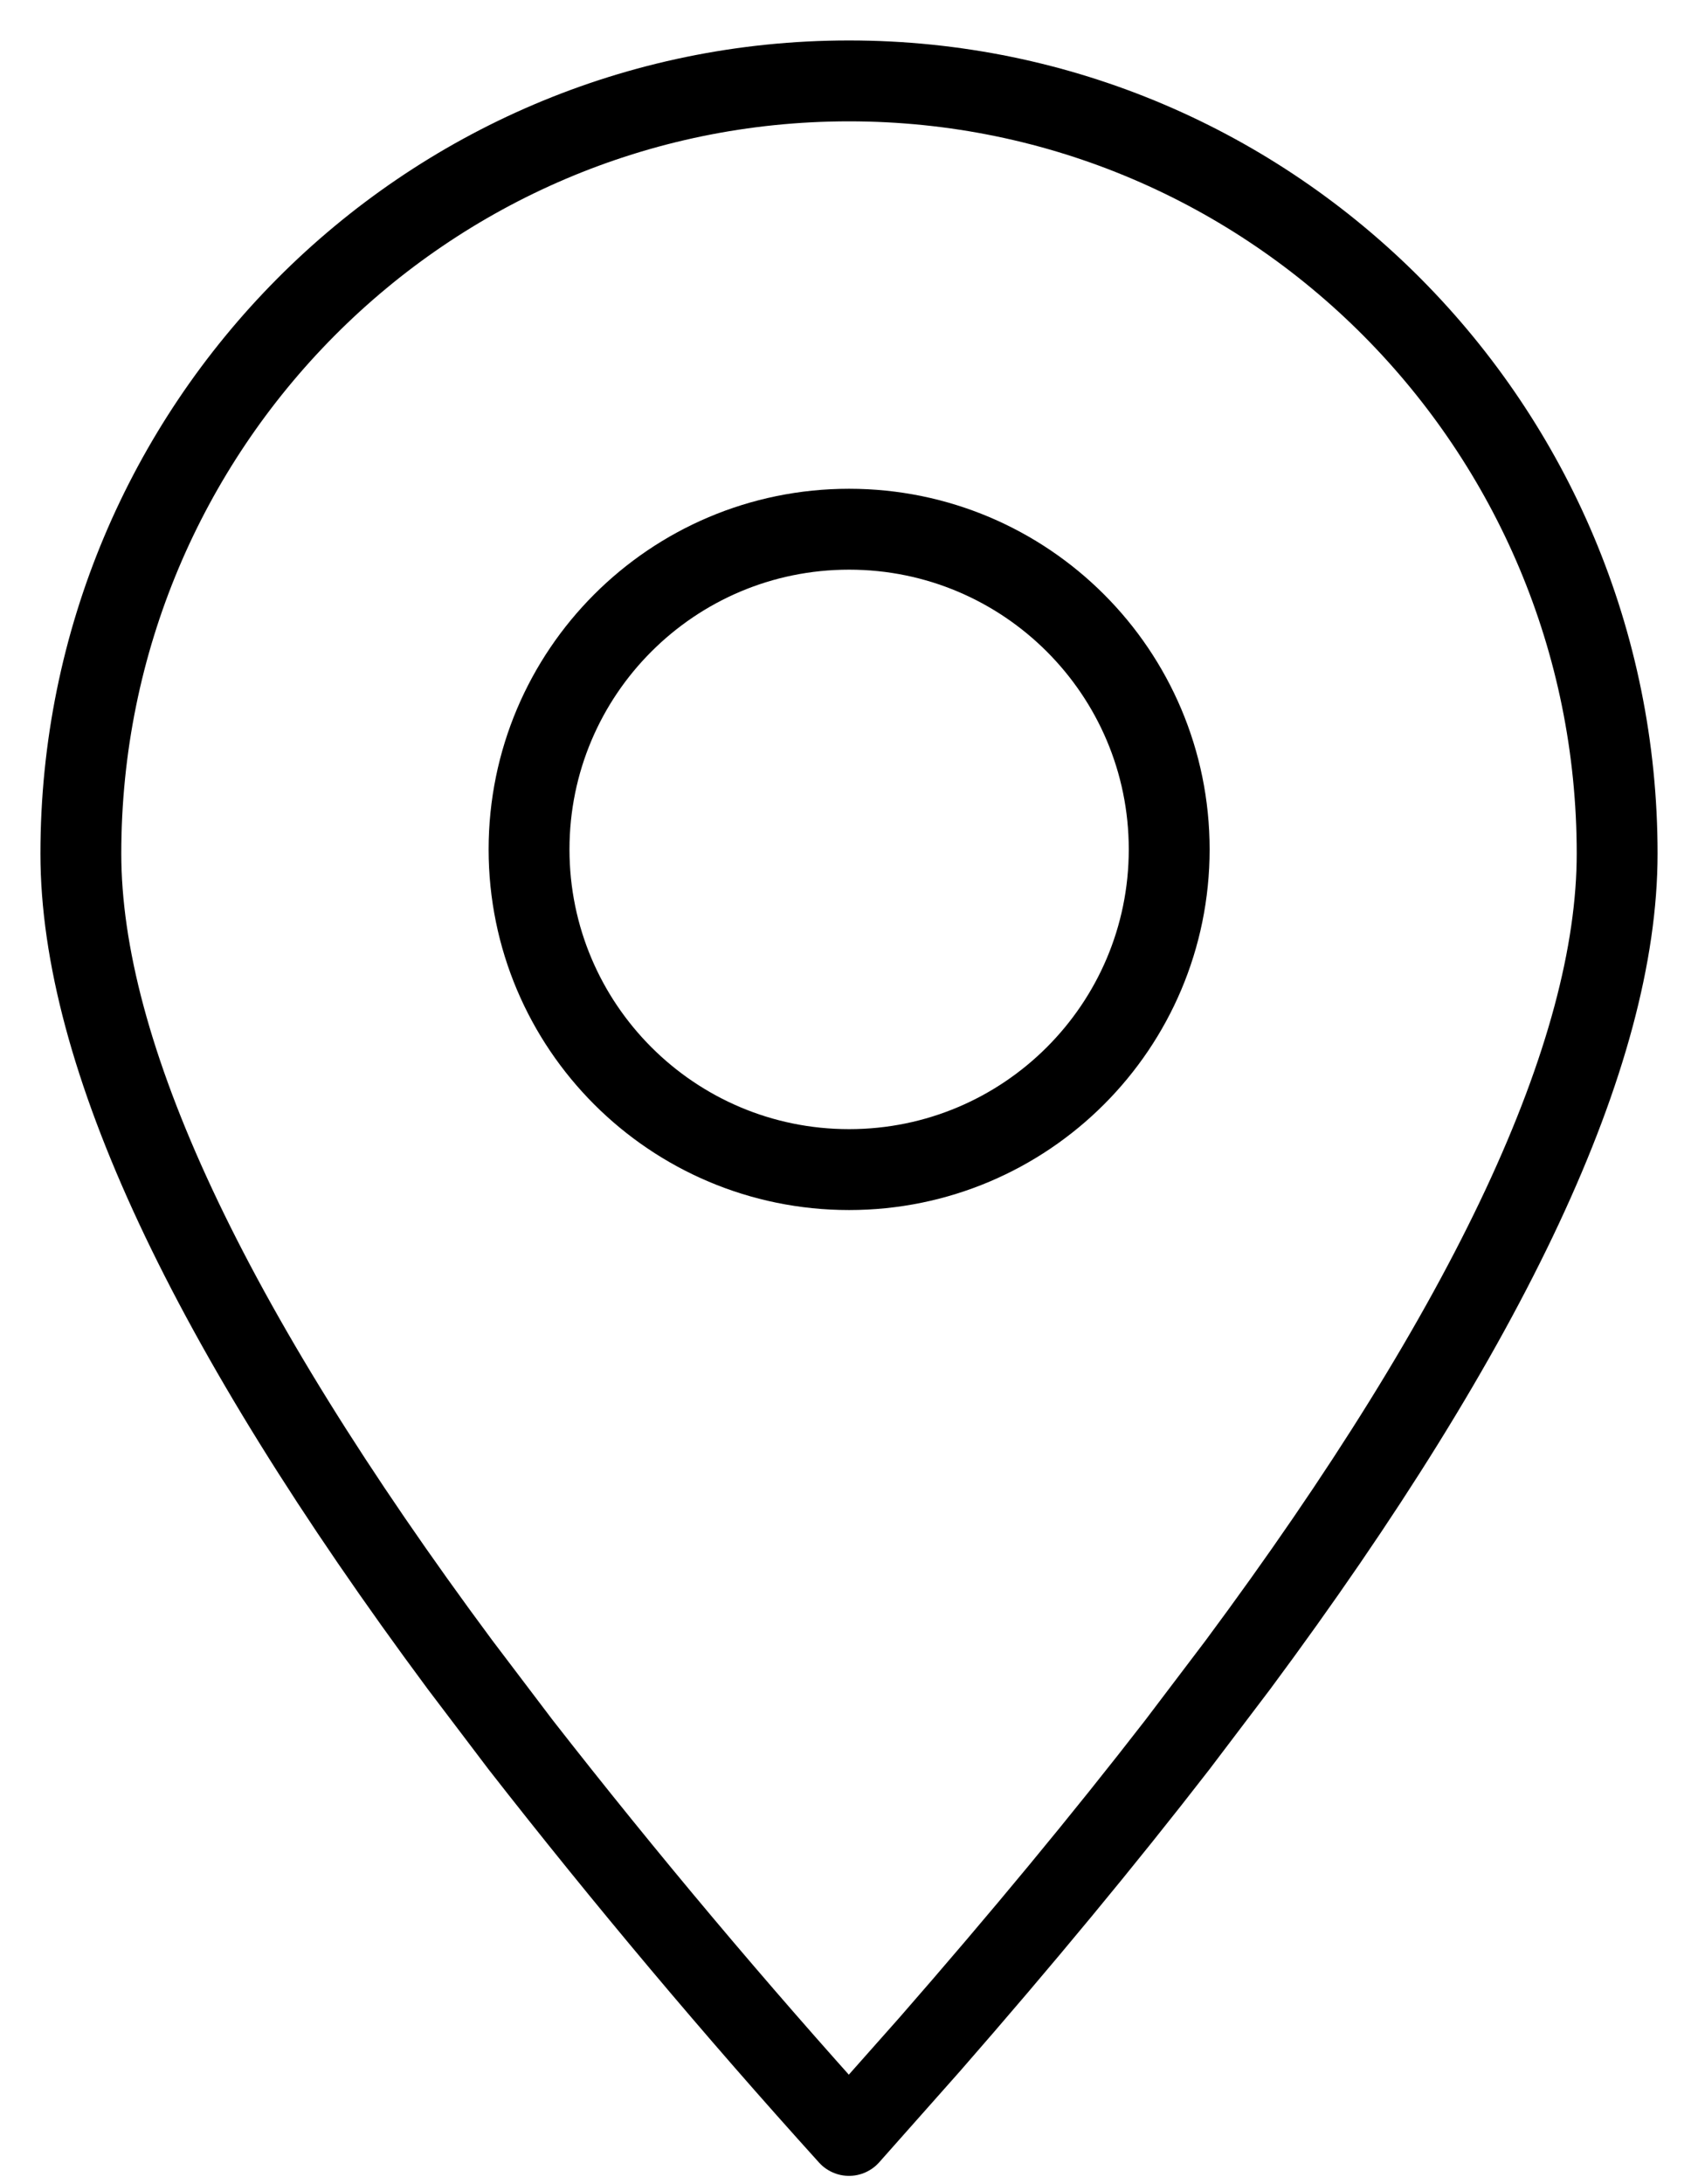 <svg width="21" height="27" viewBox="0 0 21 27" fill="none" xmlns="http://www.w3.org/2000/svg">
<path fill-rule="evenodd" clip-rule="evenodd" d="M10.5 26.397L11.499 25.271C12.633 23.973 13.652 22.741 14.56 21.569L15.309 20.581C18.436 16.368 20 13.024 20 10.552C20 5.277 15.747 1 10.5 1C5.253 1 1 5.277 1 10.552C1 13.024 2.564 16.368 5.691 20.581L6.44 21.569C7.735 23.227 9.089 24.837 10.5 26.397Z" stroke="black" stroke-linecap="round" stroke-linejoin="round"/>
<path d="M10.501 14.458C12.687 14.458 14.46 12.686 14.46 10.5C14.46 8.314 12.687 6.542 10.501 6.542C8.315 6.542 6.543 8.314 6.543 10.5C6.543 12.686 8.315 14.458 10.501 14.458Z" stroke="black" stroke-linecap="round" stroke-linejoin="round"/>
</svg>
